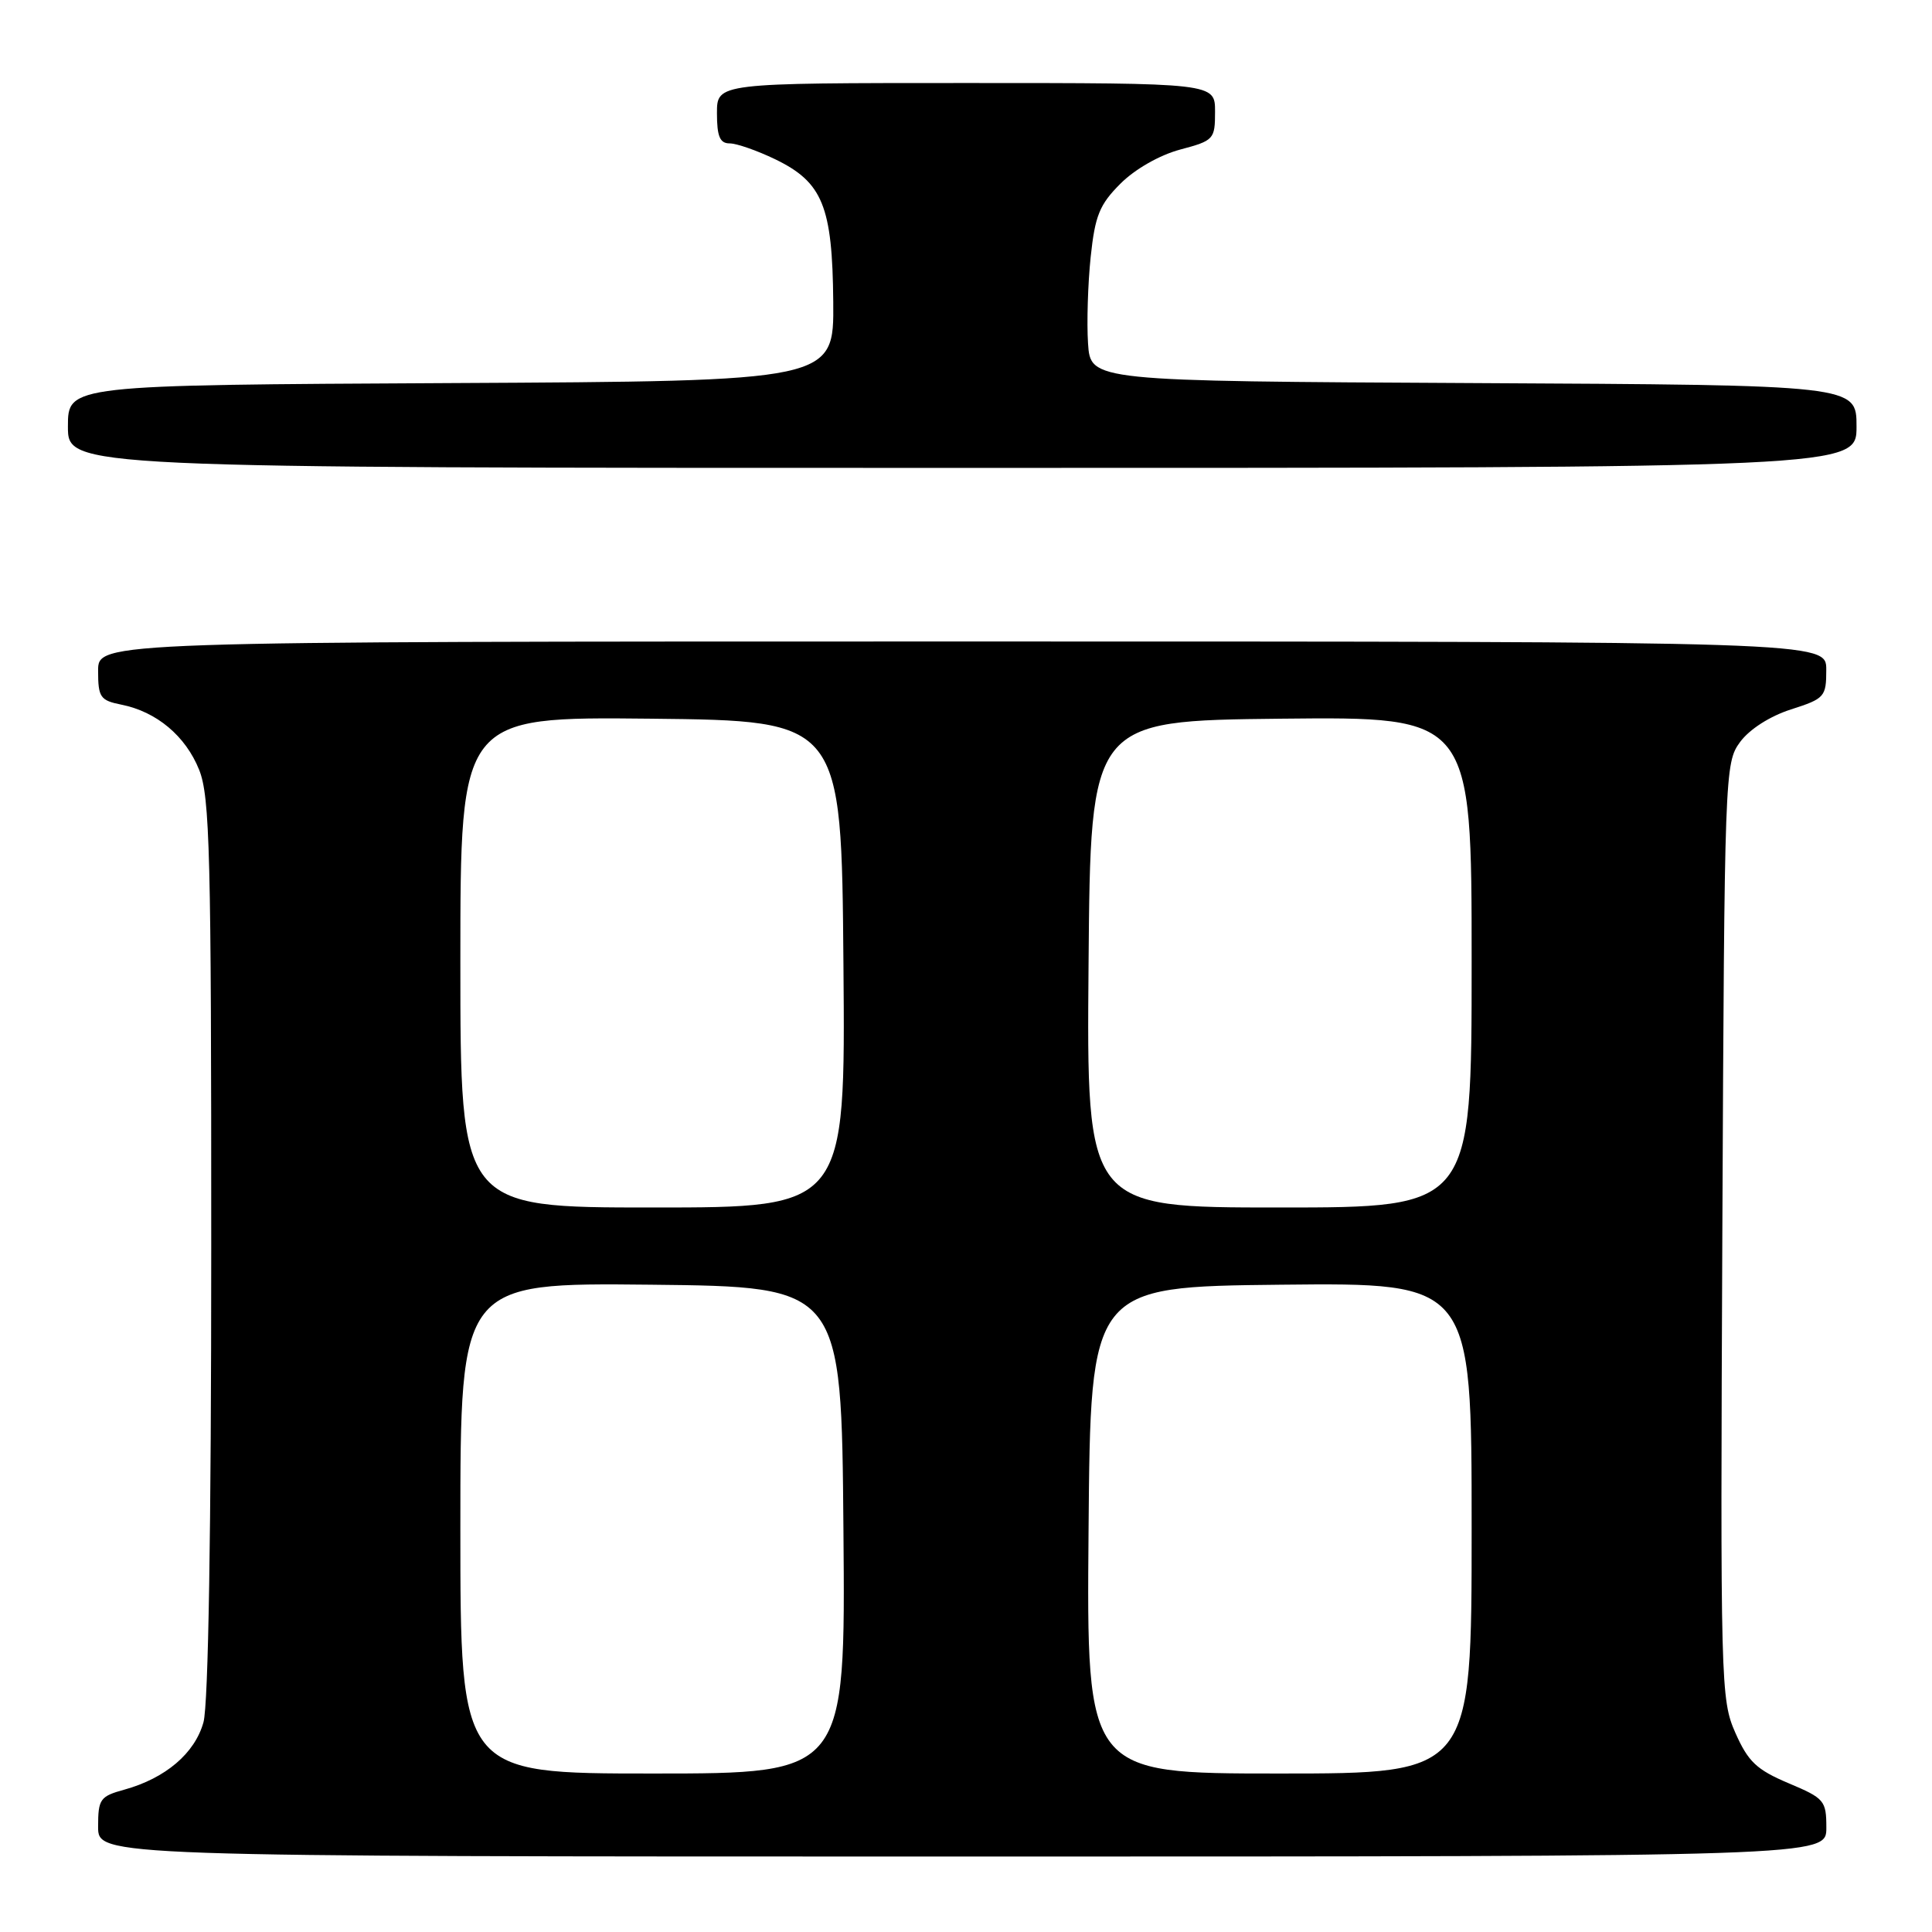 <?xml version="1.0" encoding="UTF-8" standalone="no"?>
<!DOCTYPE svg PUBLIC "-//W3C//DTD SVG 1.1//EN" "http://www.w3.org/Graphics/SVG/1.1/DTD/svg11.dtd" >
<svg xmlns="http://www.w3.org/2000/svg" xmlns:xlink="http://www.w3.org/1999/xlink" version="1.1" viewBox="0 0 256 256">
 <g >
 <path fill="currentColor"
d=" M 242.00 242.20 C 242.00 238.58 241.75 238.29 236.98 236.28 C 232.75 234.49 231.64 233.43 229.95 229.62 C 228.00 225.21 227.95 223.30 228.22 163.11 C 228.50 102.21 228.54 101.10 230.57 98.32 C 231.82 96.63 234.51 94.90 237.32 94.00 C 241.78 92.57 241.99 92.33 241.99 88.75 C 242.00 85.00 242.00 85.00 127.50 85.00 C 13.00 85.00 13.00 85.00 13.00 88.88 C 13.00 92.40 13.28 92.81 16.08 93.37 C 20.75 94.30 24.59 97.52 26.39 102.01 C 27.81 105.56 28.00 113.09 27.99 165.27 C 27.99 202.80 27.61 225.86 26.96 228.21 C 25.82 232.32 21.93 235.63 16.47 237.14 C 13.26 238.02 13.00 238.39 13.00 242.05 C 13.00 246.00 13.00 246.00 127.50 246.00 C 242.00 246.00 242.00 246.00 242.00 242.20 Z  M 246.00 56.51 C 246.00 51.02 246.00 51.02 195.25 50.76 C 144.50 50.50 144.50 50.50 144.17 45.50 C 143.99 42.75 144.15 37.60 144.52 34.05 C 145.10 28.56 145.69 27.11 148.47 24.33 C 150.39 22.41 153.65 20.55 156.37 19.82 C 160.85 18.63 161.00 18.46 161.00 14.79 C 161.00 11.00 161.00 11.00 128.00 11.00 C 95.00 11.00 95.00 11.00 95.00 15.00 C 95.00 18.08 95.39 19.00 96.68 19.00 C 97.61 19.00 100.32 19.95 102.71 21.10 C 109.01 24.15 110.30 27.32 110.41 40.00 C 110.50 50.50 110.50 50.50 59.75 50.76 C 9.00 51.02 9.00 51.02 9.00 56.51 C 9.00 62.00 9.00 62.00 127.50 62.00 C 246.00 62.00 246.00 62.00 246.00 56.51 Z  M 61.00 202.48 C 61.00 169.97 61.00 169.97 86.25 170.23 C 111.50 170.50 111.50 170.50 111.76 202.75 C 112.03 235.00 112.03 235.00 86.51 235.00 C 61.00 235.00 61.00 235.00 61.00 202.48 Z  M 144.24 202.75 C 144.50 170.50 144.50 170.50 169.75 170.23 C 195.00 169.97 195.00 169.97 195.00 202.48 C 195.00 235.00 195.00 235.00 169.49 235.00 C 143.97 235.00 143.97 235.00 144.24 202.75 Z  M 61.00 127.48 C 61.00 94.97 61.00 94.97 86.25 95.23 C 111.50 95.50 111.50 95.50 111.76 127.75 C 112.03 160.00 112.03 160.00 86.51 160.00 C 61.00 160.00 61.00 160.00 61.00 127.48 Z  M 144.24 127.75 C 144.50 95.50 144.50 95.50 169.75 95.23 C 195.00 94.97 195.00 94.97 195.00 127.48 C 195.00 160.00 195.00 160.00 169.49 160.00 C 143.97 160.00 143.97 160.00 144.24 127.75 Z "/>
</g>
</svg>